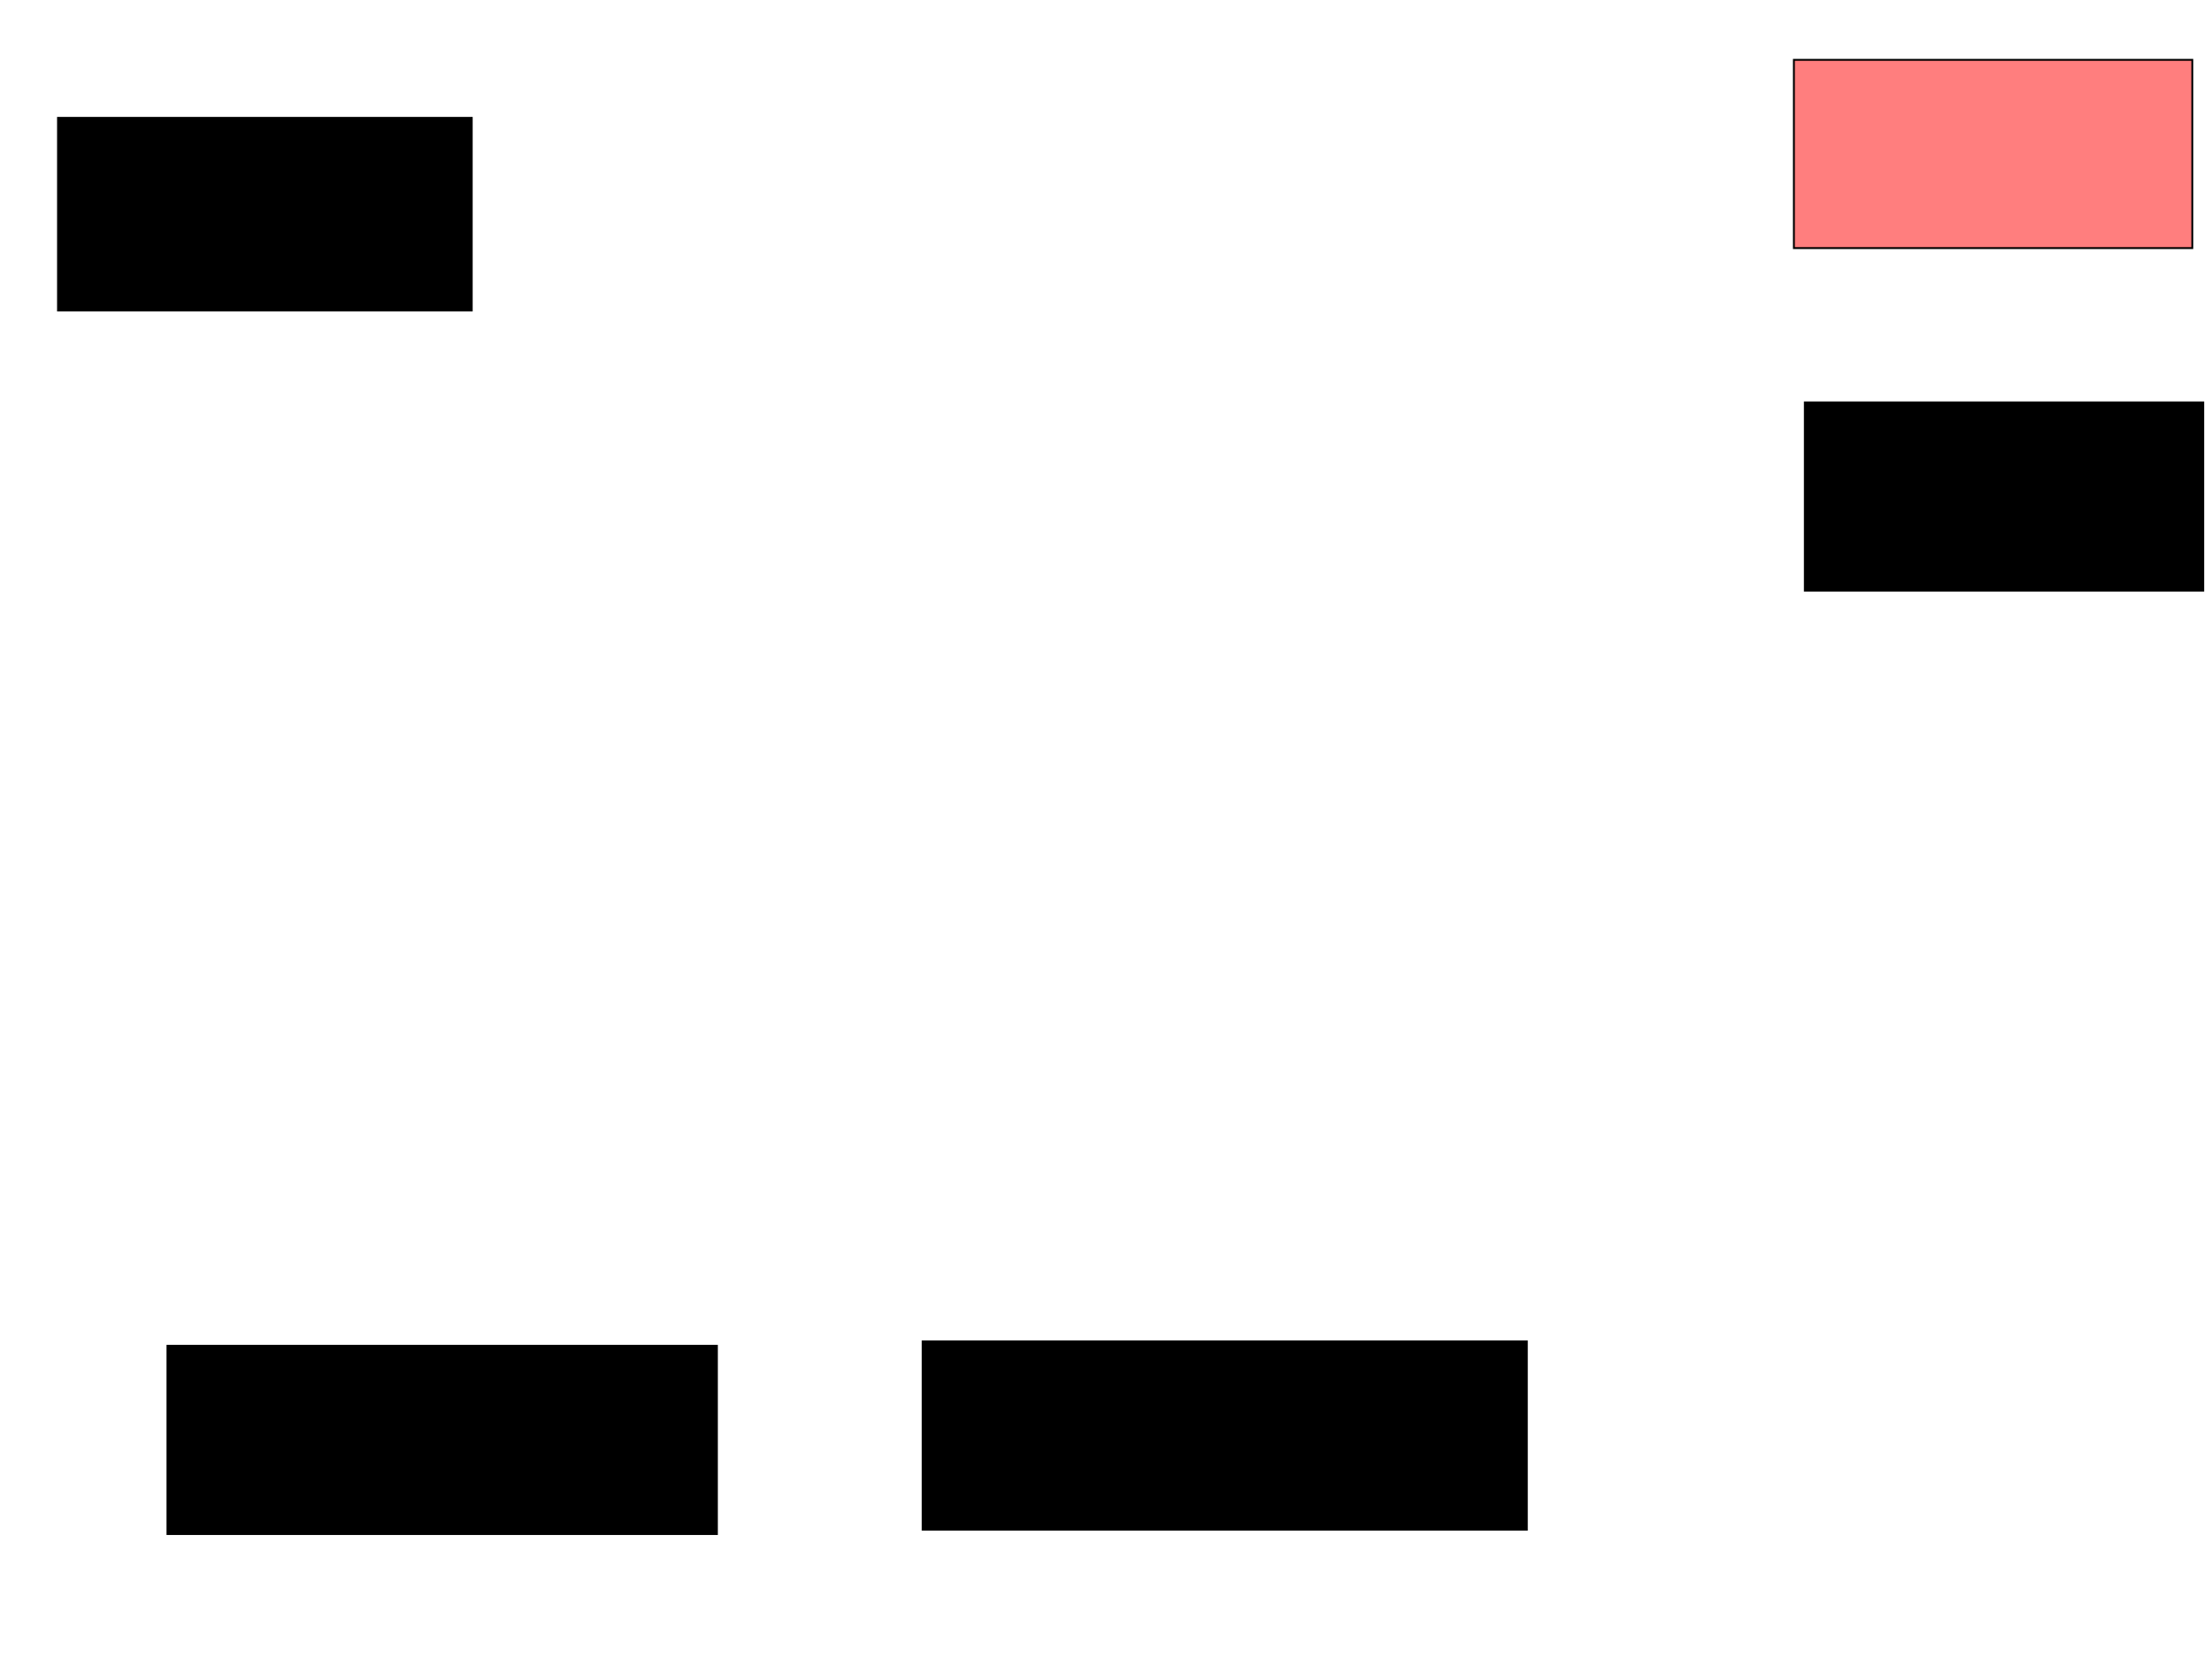 <svg xmlns="http://www.w3.org/2000/svg" width="1175" height="881">
 <!-- Created with Image Occlusion Enhanced -->
 <g>
  <title>Labels</title>
 </g>
 <g>
  <title>Masks</title>
  <rect id="97e2aa9d4c4746c380db04eda985841f-ao-1" height="100" width="211.628" y="31.791" x="952.907" stroke="#000000" fill="#FF7E7E" class="qshape"/>
  <rect id="97e2aa9d4c4746c380db04eda985841f-ao-2" height="100" width="211.628" y="213.767" x="958.721" stroke="#000000" fill="#0"/>
  <rect stroke="#000000" id="97e2aa9d4c4746c380db04eda985841f-ao-3" height="102.326" width="219.767" y="62.605" x="30.814" fill="#0"/>
  <rect stroke="#000000" id="97e2aa9d4c4746c380db04eda985841f-ao-4" height="100" width="320.93" y="712.605" x="490.116" fill="#0"/>
  <rect stroke="#000000" id="97e2aa9d4c4746c380db04eda985841f-ao-5" height="100" width="291.86" y="714.93" x="88.954" fill="#0"/>
 </g>
</svg>